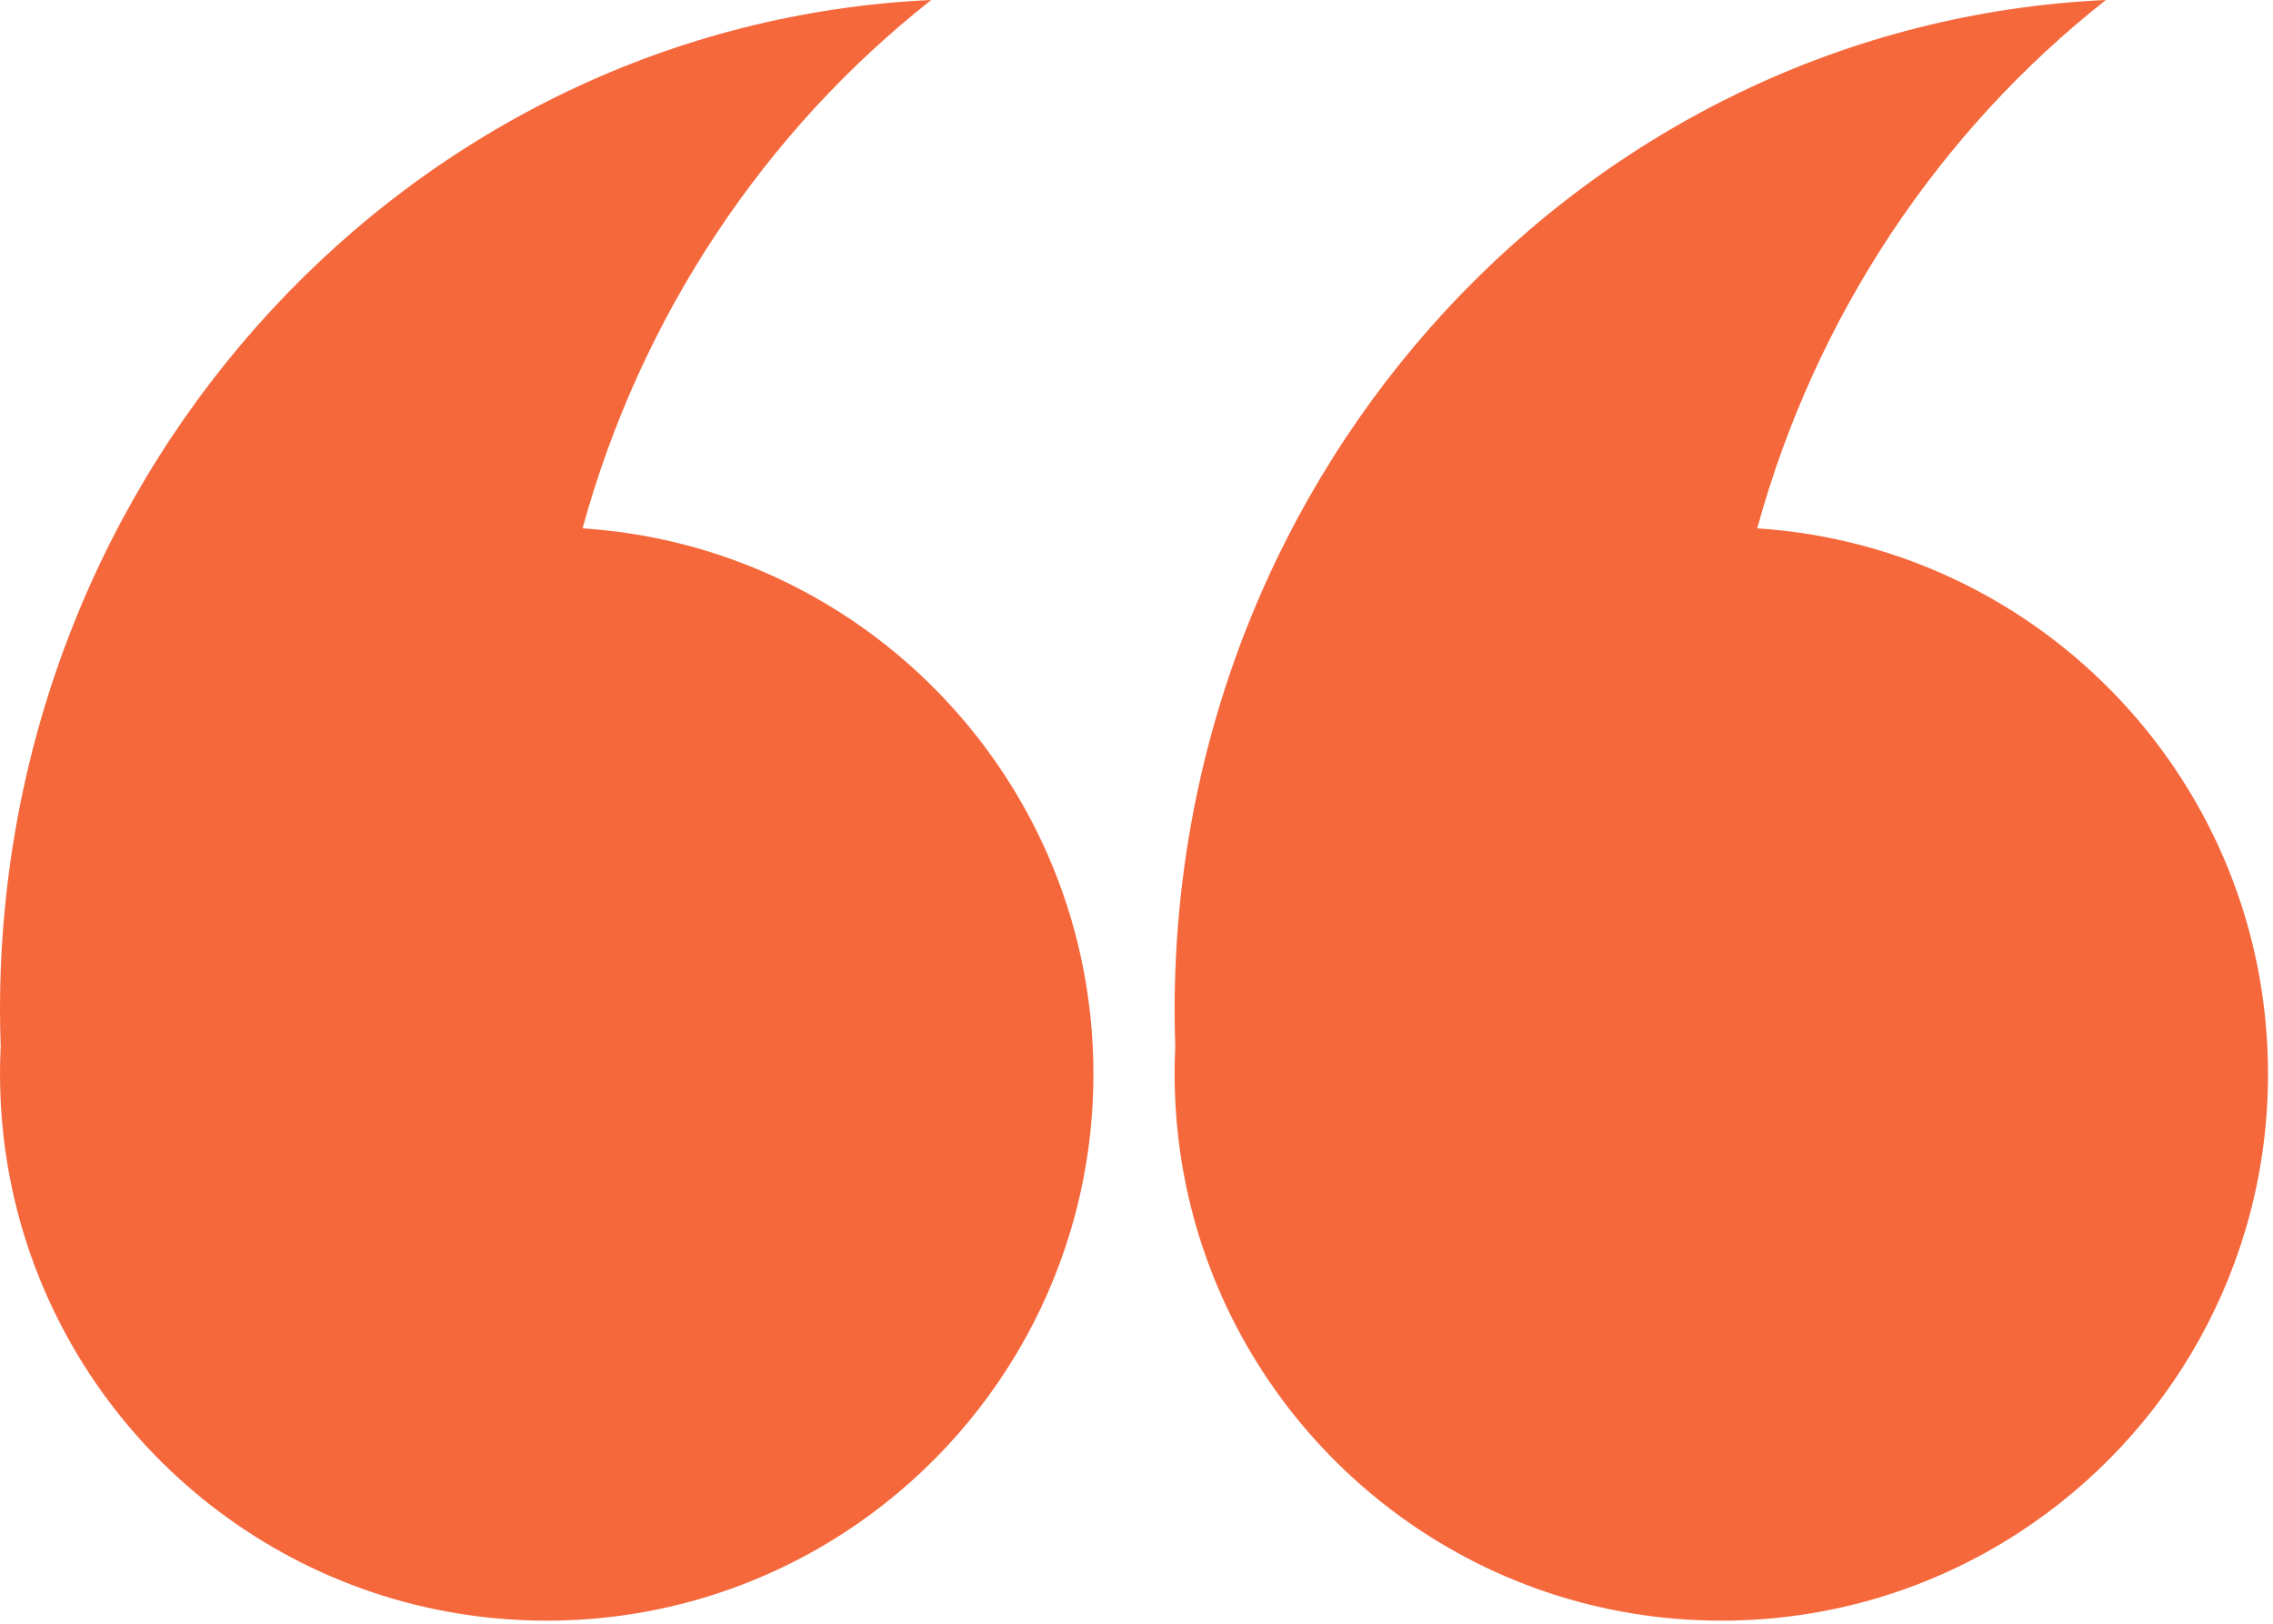 <svg width="84" height="60" viewBox="0 0 84 60" fill="none" xmlns="http://www.w3.org/2000/svg">
<path d="M43.41 39.683C43.41 41.778 43.728 43.799 44.32 45.699C46.881 53.919 54.551 59.886 63.613 59.886C67.661 59.886 71.429 58.695 74.59 56.645C80.143 53.046 83.816 46.793 83.816 39.683C83.816 28.97 75.479 20.205 64.939 19.523C67.099 11.646 71.693 4.83 77.823 2.28882e-05C58.673 0.883 43.409 17.253 43.409 37.32C43.409 37.768 43.419 38.213 43.433 38.659C43.417 38.996 43.409 39.338 43.409 39.683L43.41 39.683Z" fill="#F5683C"/>
<path d="M0.001 39.683C0.001 41.778 0.32 43.799 0.911 45.699C3.472 53.919 11.141 59.886 20.204 59.886C24.252 59.886 28.019 58.695 31.181 56.645C36.733 53.046 40.408 46.793 40.408 39.683C40.408 28.97 32.071 20.205 21.529 19.523C23.689 11.646 28.283 4.83 34.413 2.28882e-05C15.263 0.883 0 17.253 0 37.32C0 37.768 0.01 38.213 0.025 38.659C0.009 38.996 0 39.338 0 39.683L0.001 39.683Z" fill="#F5683C"/>
</svg>
